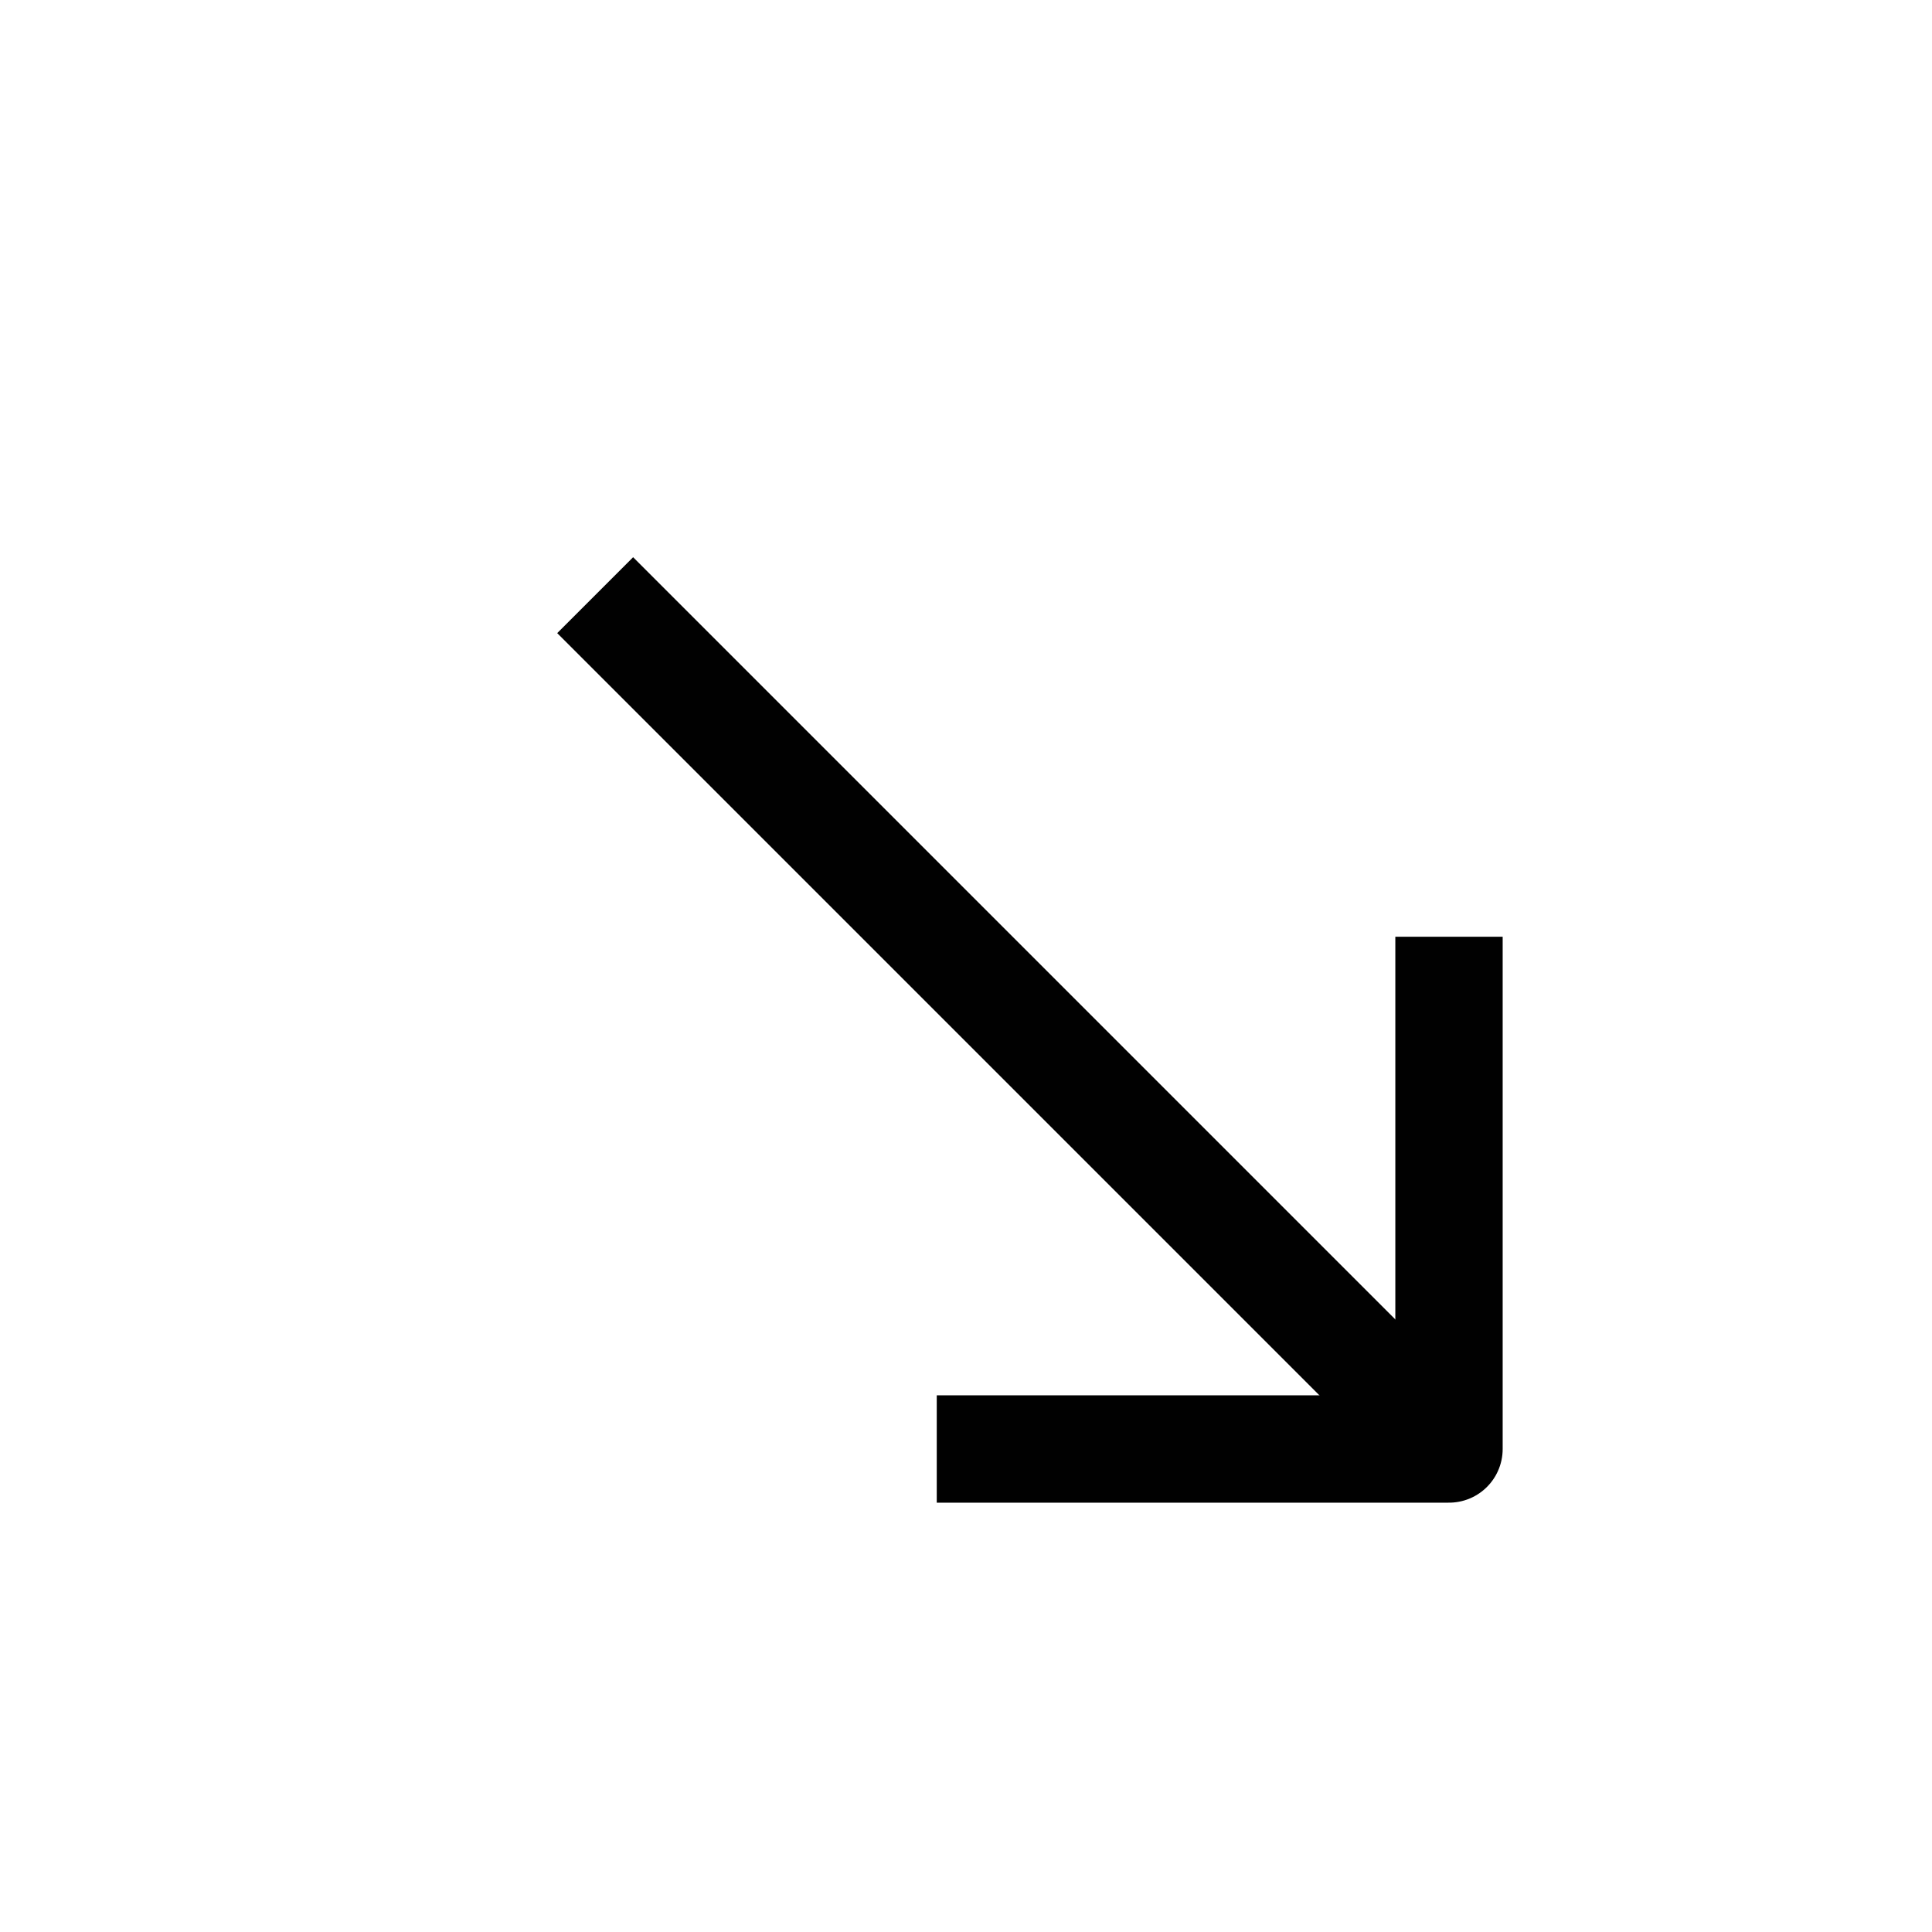 <?xml version="1.0" encoding="UTF-8"?>
<svg id="Layer_1" data-name="Layer 1" xmlns="http://www.w3.org/2000/svg" viewBox="0 0 72 72">
  <line x1="22.18" y1="22.18" x2="54" y2="54" style="fill: none; stroke: #010101; stroke-linejoin: round; stroke-width: 4px;"/>
  <polyline points="34.91 54 54 54 54 34.91" style="fill: none; stroke: #010101; stroke-linejoin: round; stroke-width: 4px;"/>
</svg>